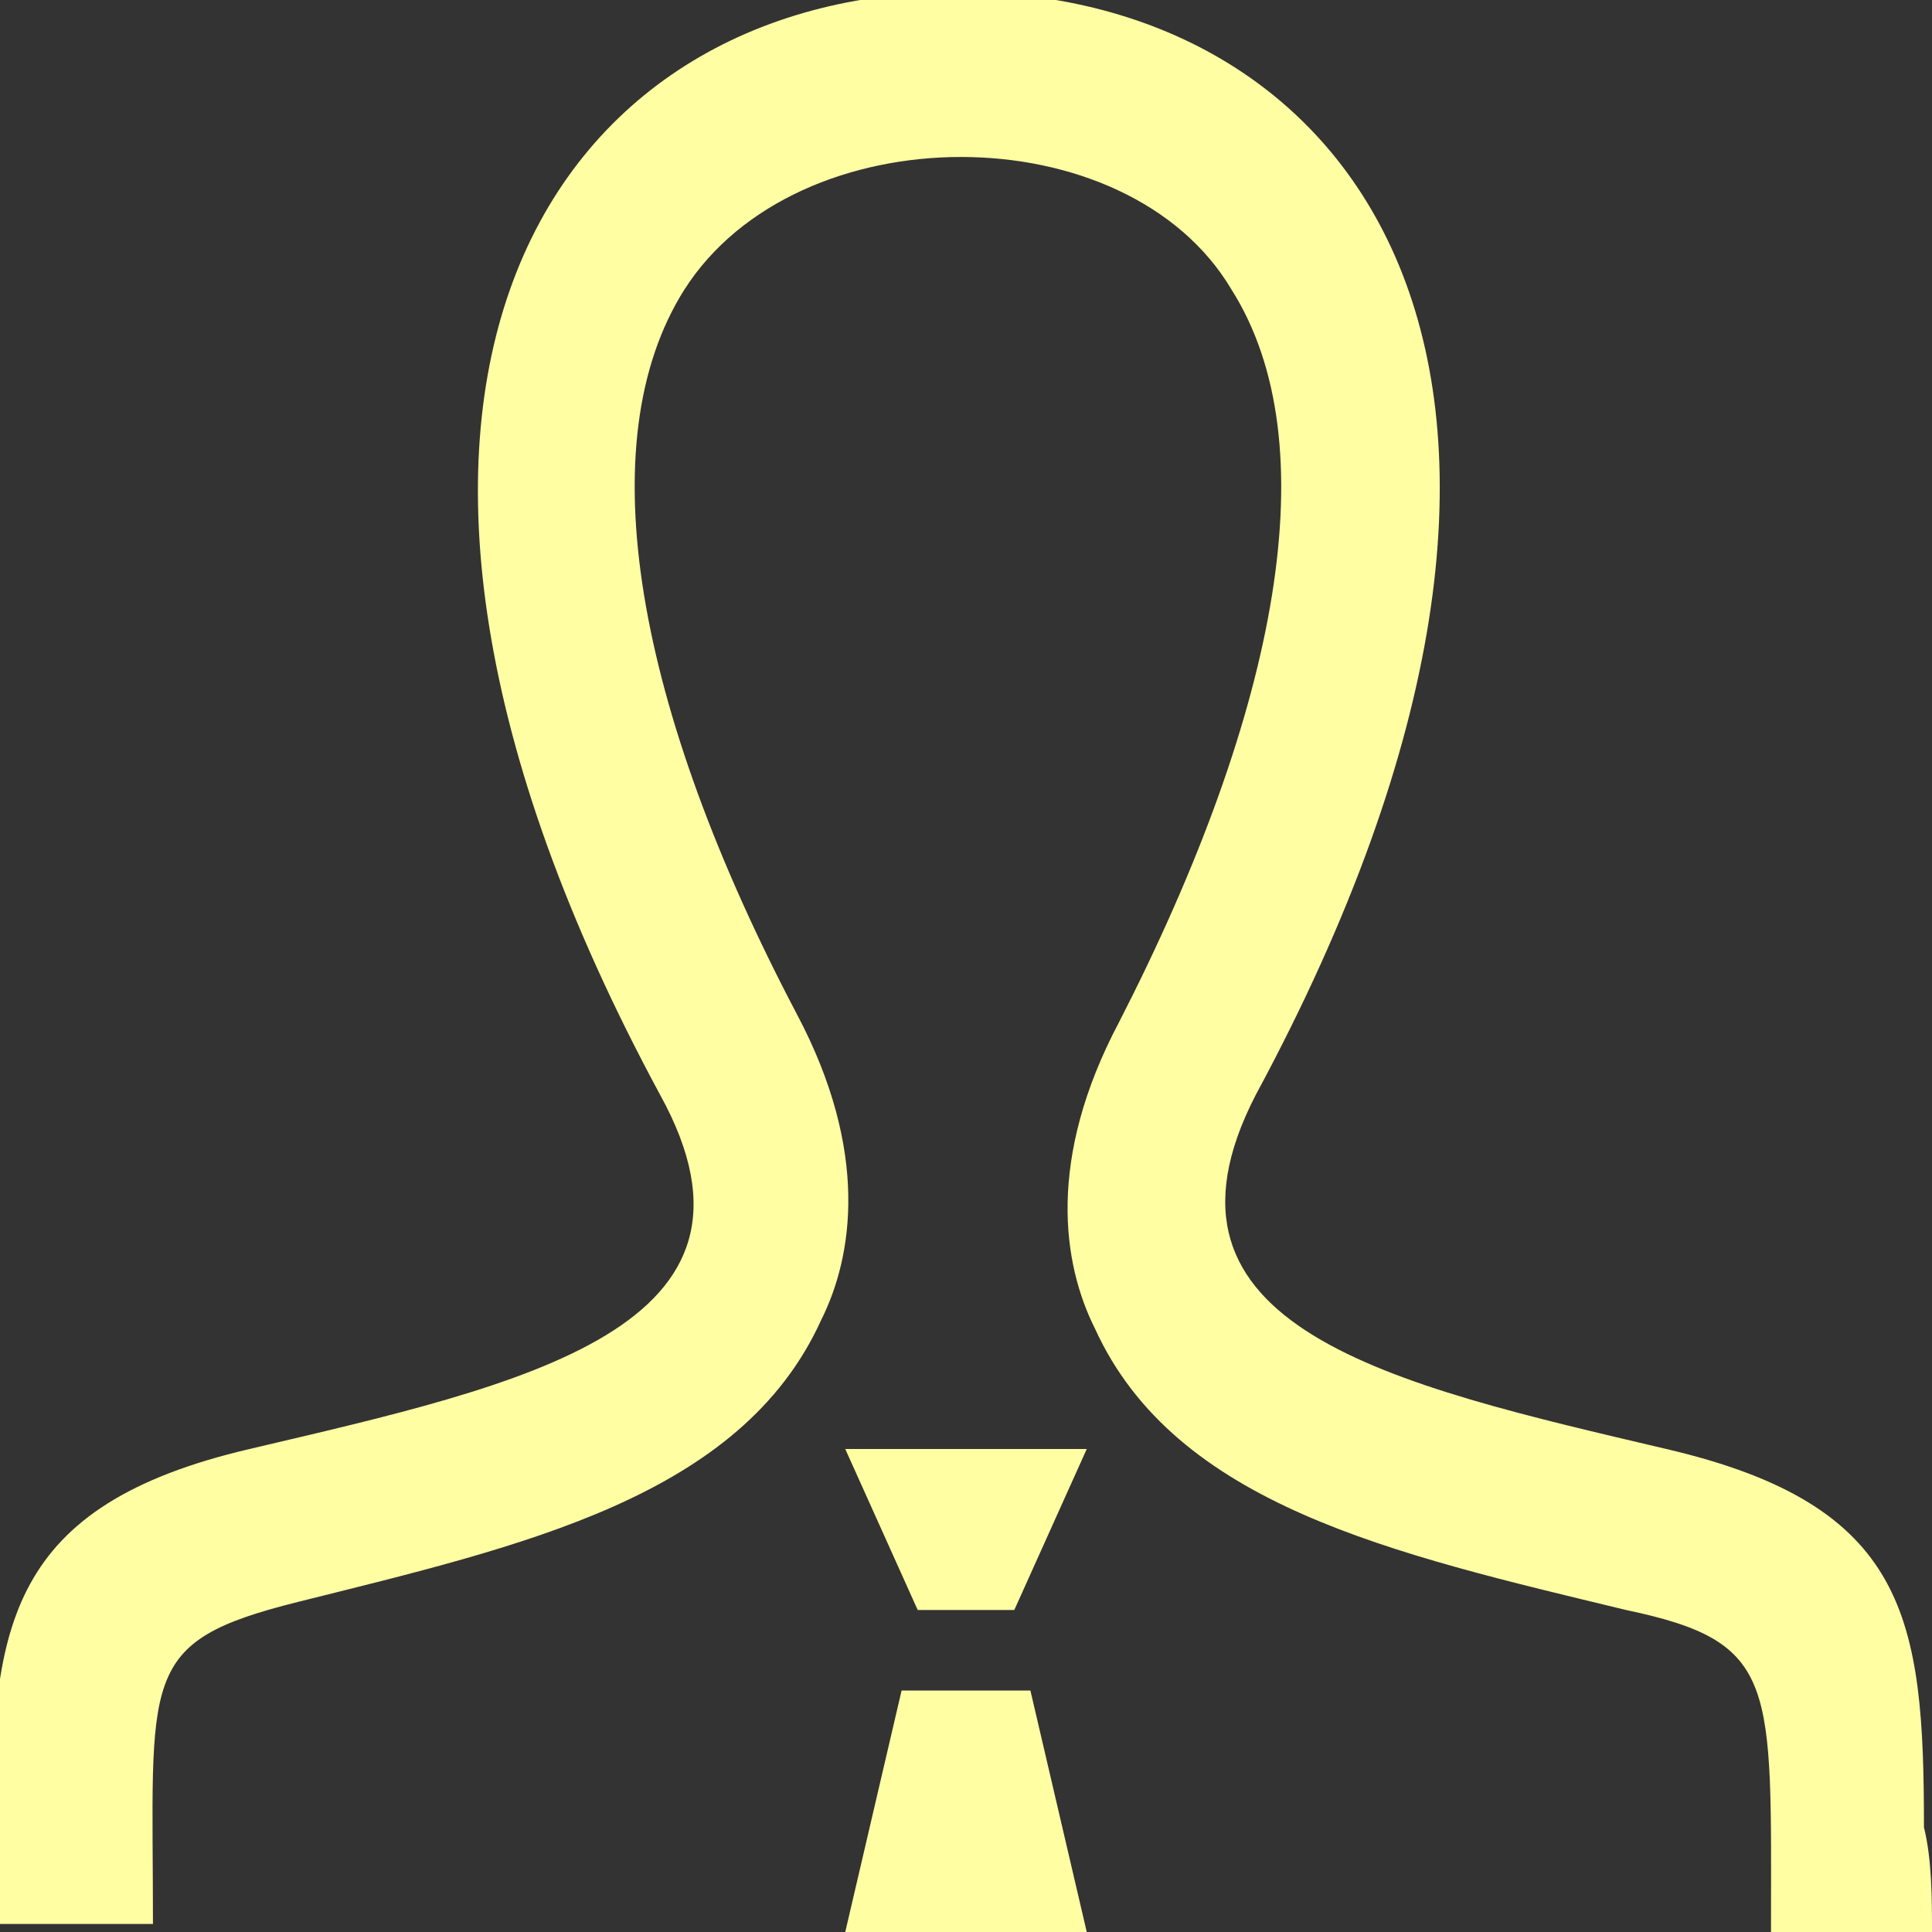 <?xml version="1.0" encoding="utf-8"?>
<!-- Generator: Adobe Illustrator 19.0.1, SVG Export Plug-In . SVG Version: 6.00 Build 0)  -->
<svg version="1.1" id="Слой_1" xmlns="http://www.w3.org/2000/svg" xmlns:xlink="http://www.w3.org/1999/xlink" x="0px" y="0px"
	 viewBox="-285 408.9 24 24" enable-background="new -285 408.9 24 24" xml:space="preserve">
<rect x="-285" y="408.9" width="24" height="24" fill="#333333" stroke="none"/>
<path id="path-1" fill="#FFFEA3" d="M-271.5,432.9l-0.7-3h-1.6l-0.7,3H-271.5z M-274.5,426.9l0.9,2h1.2l0.9-2H-274.5z M-261,432.9
	h-2c0-3.1,0.1-3.6-1.8-4c-2.9-0.7-5.6-1.3-6.6-3.5c-0.4-0.8-0.6-2.1,0.3-3.8c2-3.9,2.6-7.2,1.4-9.1c-1.3-2.2-5.4-2.2-6.8,0
	c-1.2,1.9-0.6,5.2,1.4,9c0.9,1.7,0.7,3,0.3,3.8c-1,2.2-3.7,2.8-6.5,3.5c-2,0.5-1.8,0.9-1.8,4h-2c0-0.4,0-0.9,0-1.2
	c0-2.5,0.2-4,3.2-4.7c3.4-0.8,6.7-1.5,5.1-4.4c-4.7-8.7-1.4-13.7,3.7-13.7c5,0,8.5,4.8,3.7,13.7c-1.5,2.9,1.7,3.6,5.1,4.4
	c3,0.7,3.2,2.1,3.2,4.7C-261,432-261,432.5-261,432.9z"/>
</svg>

